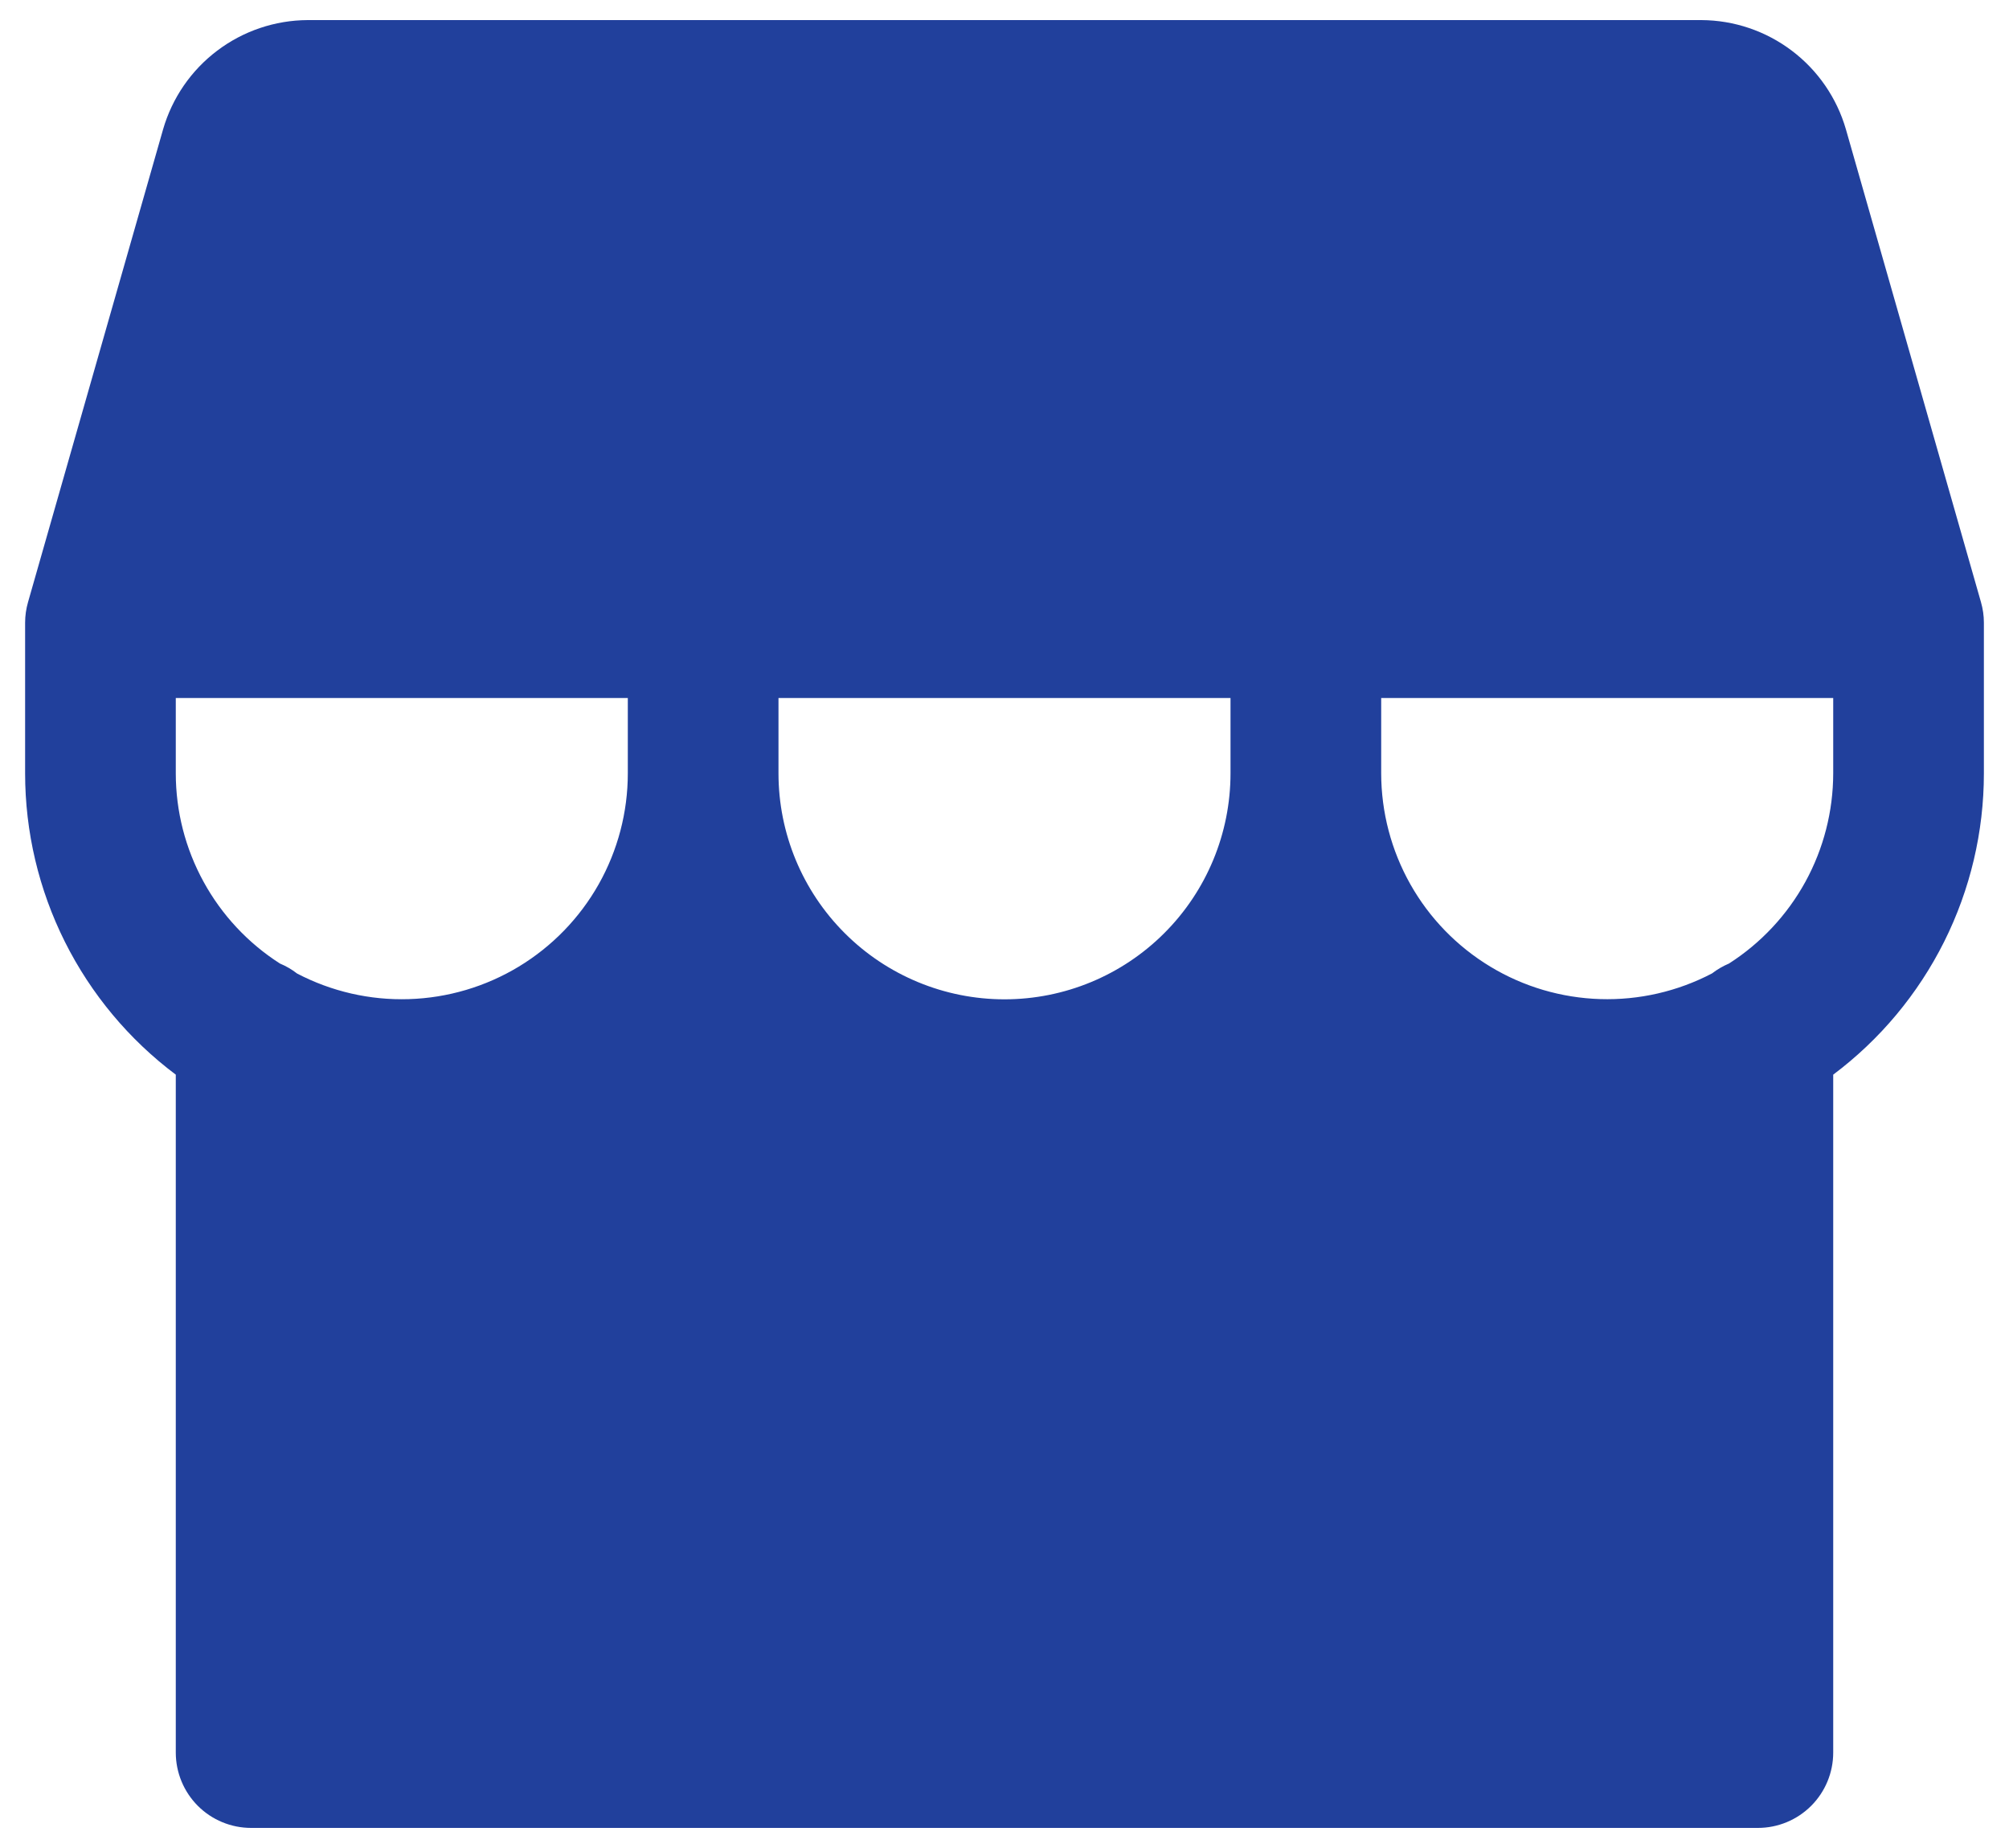 <svg width="50" height="46" viewBox="0 0 50 46" fill="none" xmlns="http://www.w3.org/2000/svg">
<path d="M49.302 14.987L45.941 3.219C45.715 2.438 45.243 1.751 44.594 1.261C43.946 0.771 43.157 0.504 42.344 0.5H7.656C6.844 0.504 6.054 0.771 5.406 1.261C4.757 1.751 4.285 2.438 4.059 3.219L0.698 14.987C0.65 15.154 0.625 15.326 0.625 15.5V19.25C0.625 20.705 0.964 22.141 1.615 23.443C2.266 24.744 3.211 25.877 4.375 26.75V43.625C4.375 44.122 4.573 44.599 4.924 44.951C5.276 45.303 5.753 45.5 6.25 45.5H43.75C44.247 45.5 44.724 45.303 45.076 44.951C45.428 44.599 45.625 44.122 45.625 43.625V26.75C46.789 25.877 47.734 24.744 48.385 23.443C49.036 22.141 49.375 20.705 49.375 19.25V15.5C49.375 15.326 49.35 15.154 49.302 14.987ZM15.625 19.25C15.625 20.217 15.375 21.168 14.9 22.011C14.425 22.853 13.74 23.559 12.913 24.06C12.085 24.561 11.143 24.84 10.176 24.87C9.209 24.901 8.251 24.681 7.394 24.233C7.263 24.131 7.12 24.048 6.967 23.984C6.173 23.476 5.519 22.776 5.066 21.948C4.613 21.121 4.375 20.193 4.375 19.25V17.375H15.625V19.25ZM30.625 19.25C30.625 20.742 30.032 22.173 28.977 23.227C27.923 24.282 26.492 24.875 25 24.875C23.508 24.875 22.077 24.282 21.023 23.227C19.968 22.173 19.375 20.742 19.375 19.25V17.375H30.625V19.25ZM45.625 19.25C45.624 20.193 45.386 21.122 44.933 21.949C44.479 22.776 43.825 23.476 43.031 23.984C42.88 24.048 42.738 24.131 42.609 24.23C41.752 24.679 40.793 24.899 39.826 24.869C38.859 24.839 37.916 24.561 37.089 24.06C36.261 23.559 35.576 22.854 35.101 22.011C34.626 21.168 34.376 20.217 34.375 19.25V17.375H45.625V19.25Z" fill="#21409C"/>
</svg>
